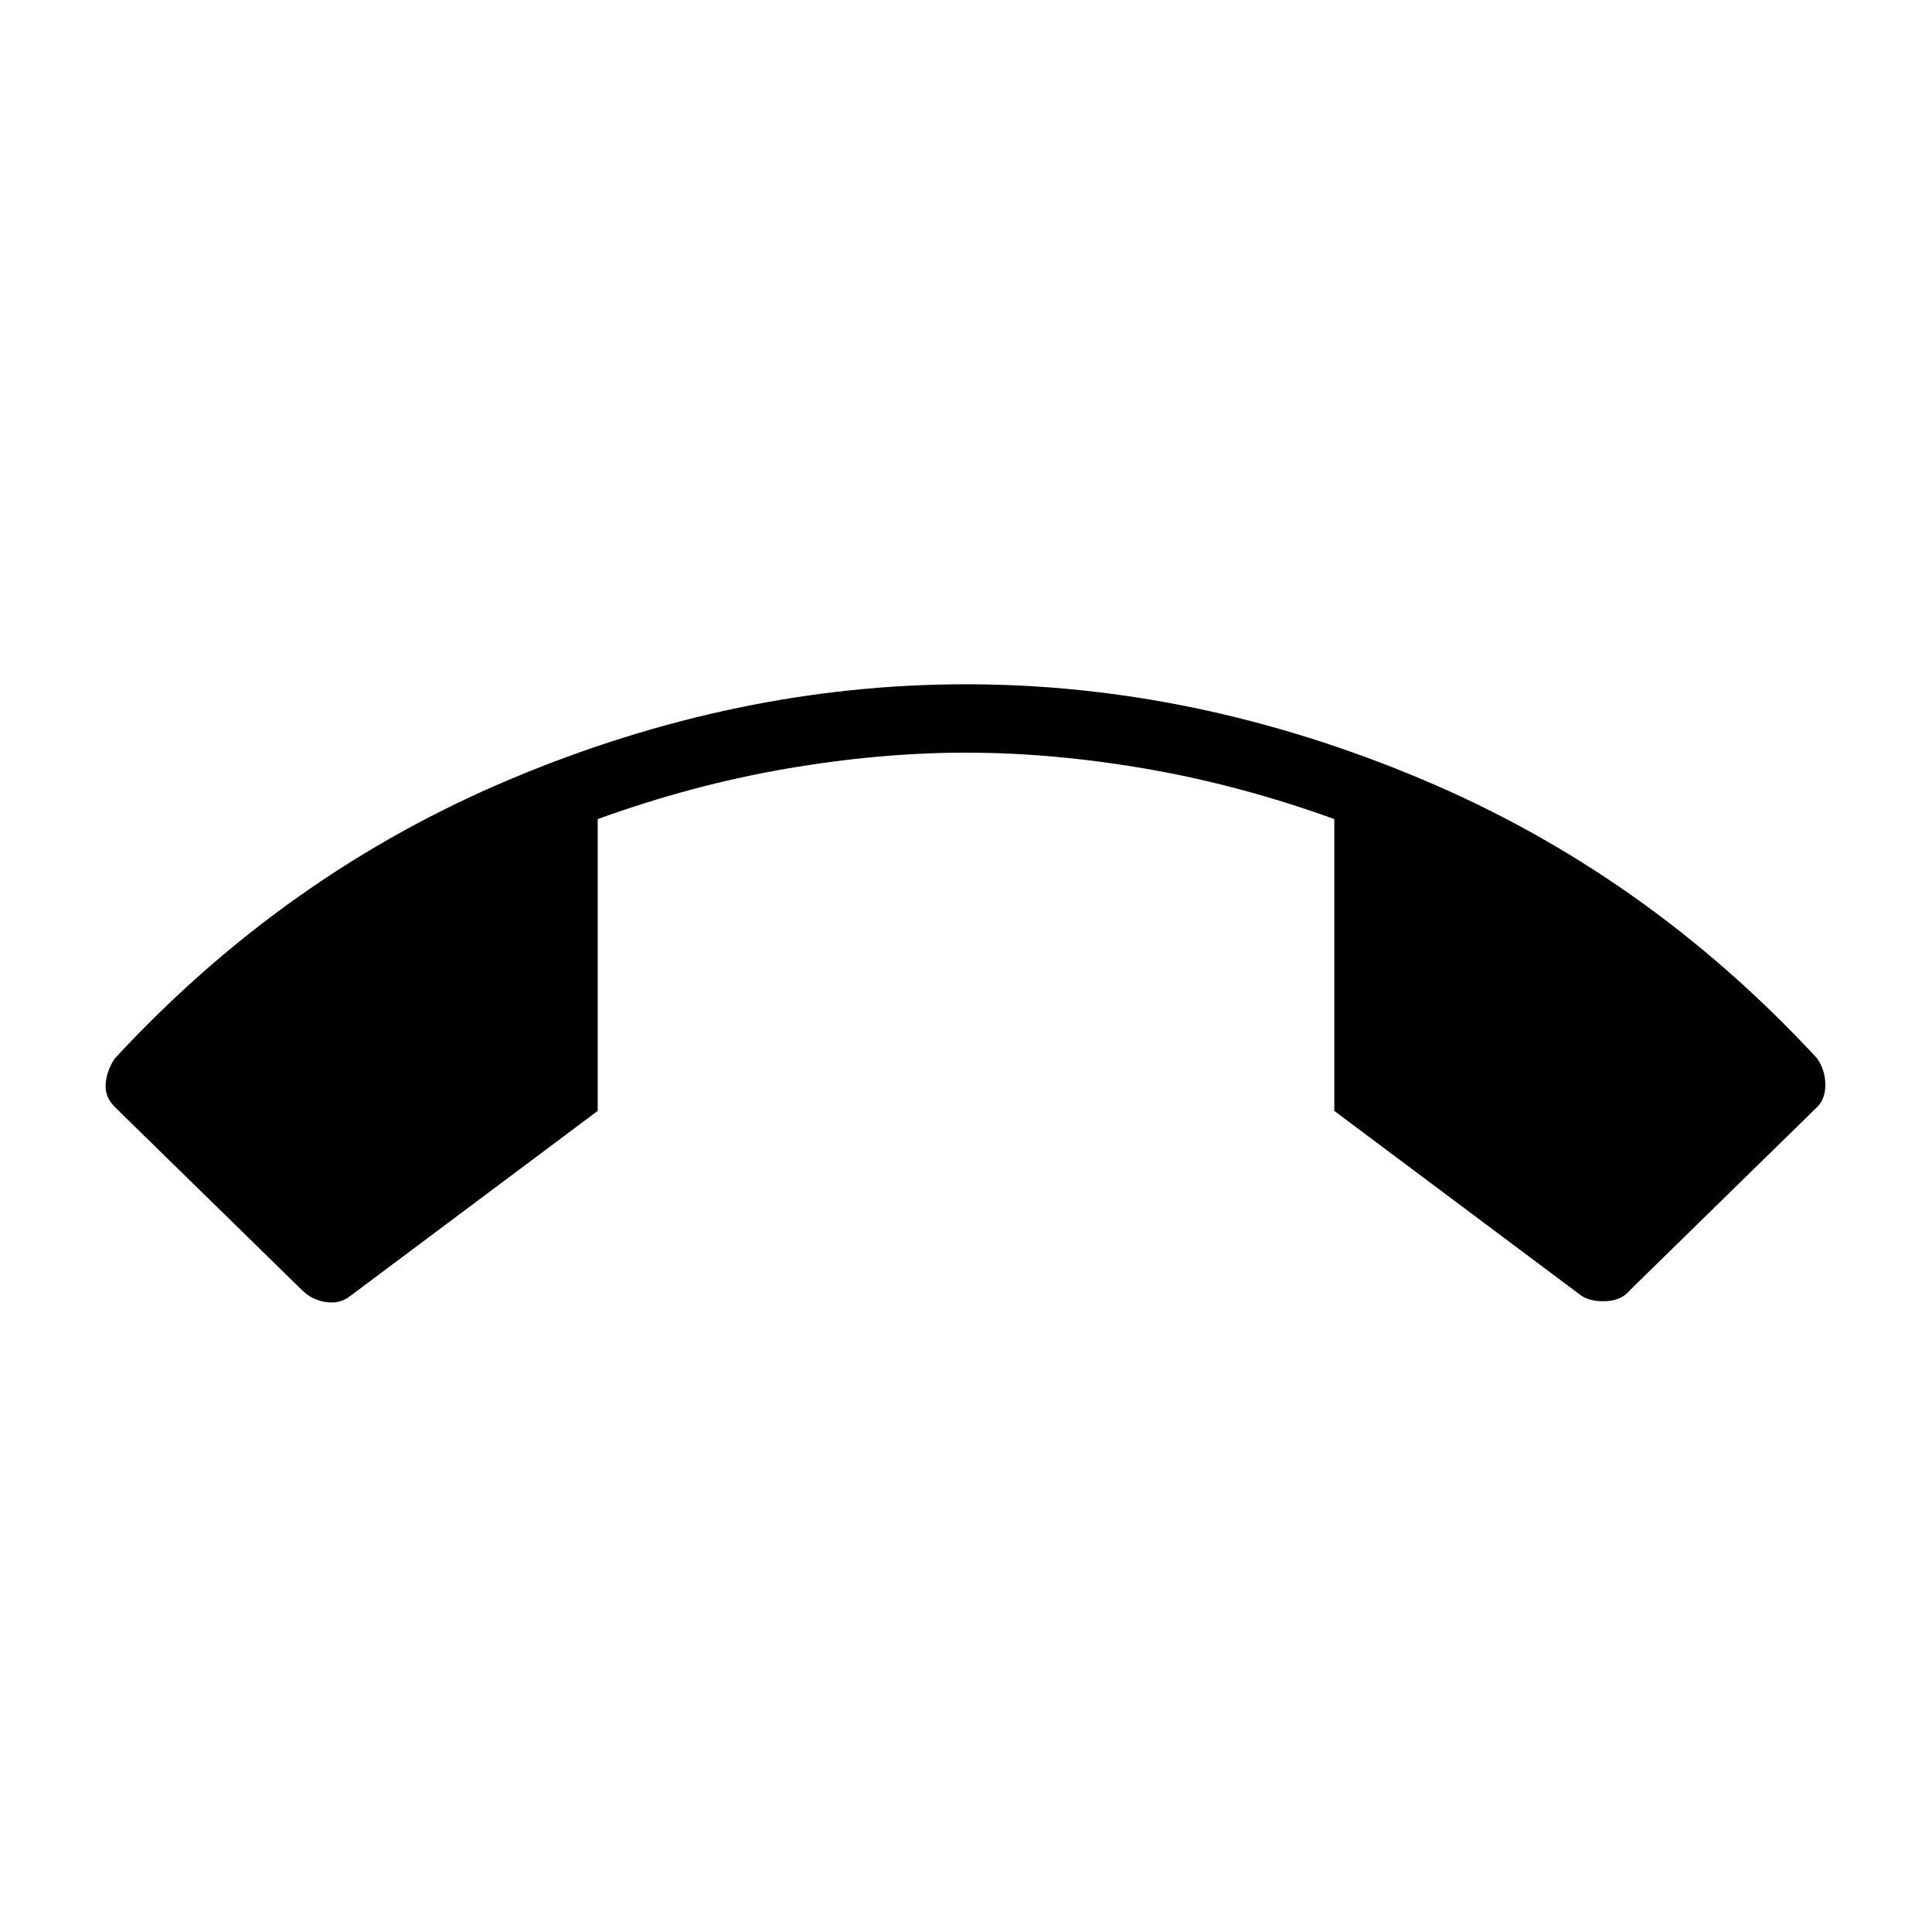 <svg xmlns="http://www.w3.org/2000/svg" height="40" width="40"><path d="M20 14.167q4.75 0 9.417 1.958 4.666 1.958 8.208 5.792.167.25.167.541 0 .292-.167.459l-3.875 3.791q-.167.209-.479.23-.313.02-.521-.105L27.625 23v-6.042q-1.958-.708-3.896-1.041-1.937-.334-3.729-.334t-3.729.334q-1.938.333-3.896 1.041V23L7.25 26.833q-.208.167-.5.125-.292-.041-.5-.25l-3.875-3.791q-.208-.209-.187-.479.02-.271.187-.521 3.542-3.834 8.208-5.792Q15.25 14.167 20 14.167Z"/></svg>